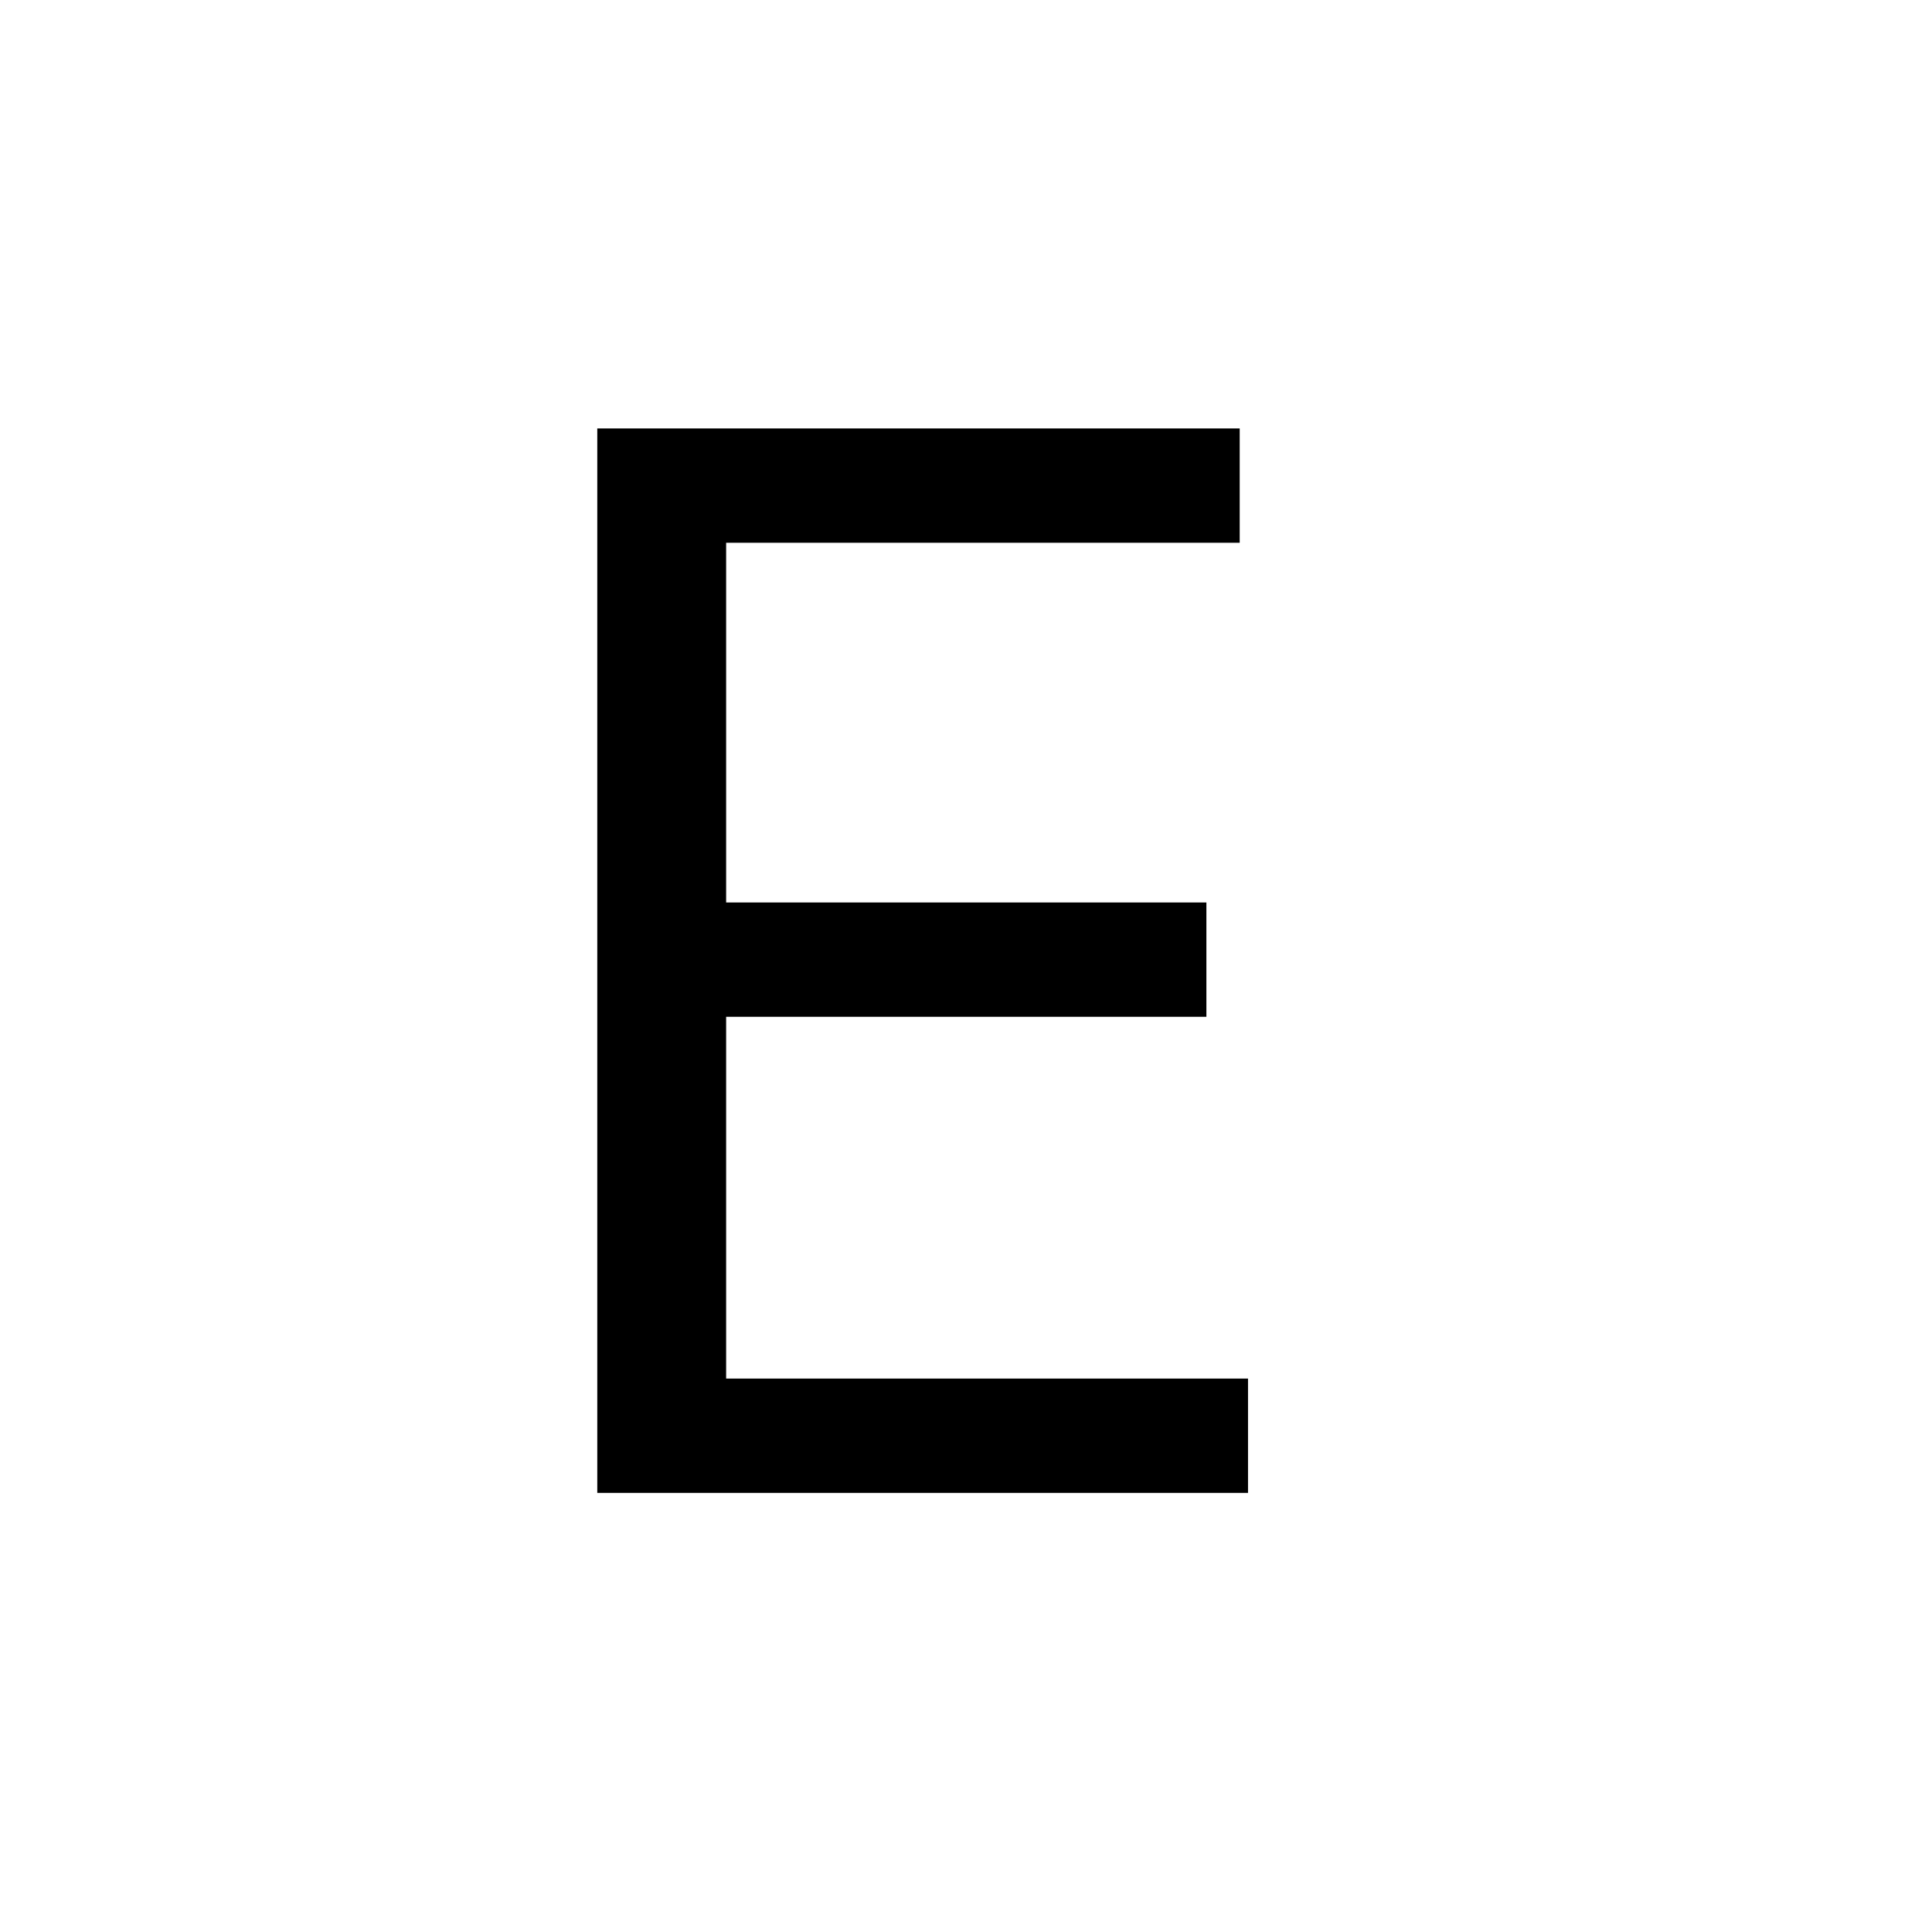 <svg width="33" height="33" viewBox="0 0 33 33" fill="none" xmlns="http://www.w3.org/2000/svg">
    <g clip-path="url(#clip0_64_3670)">
        <path
            d="M10.202 25.5V7.318H21.175V9.271H12.403V15.415H20.606V17.368H12.403V23.547H21.317V25.5H10.202Z"
            fill="currentColor" />
    </g>
    <defs>
        <clipPath id="clip0_64_3670">
            <rect x="0.5" y="0.499" width="32" height="32" rx="16" fill="white" />
        </clipPath>
    </defs>
</svg>